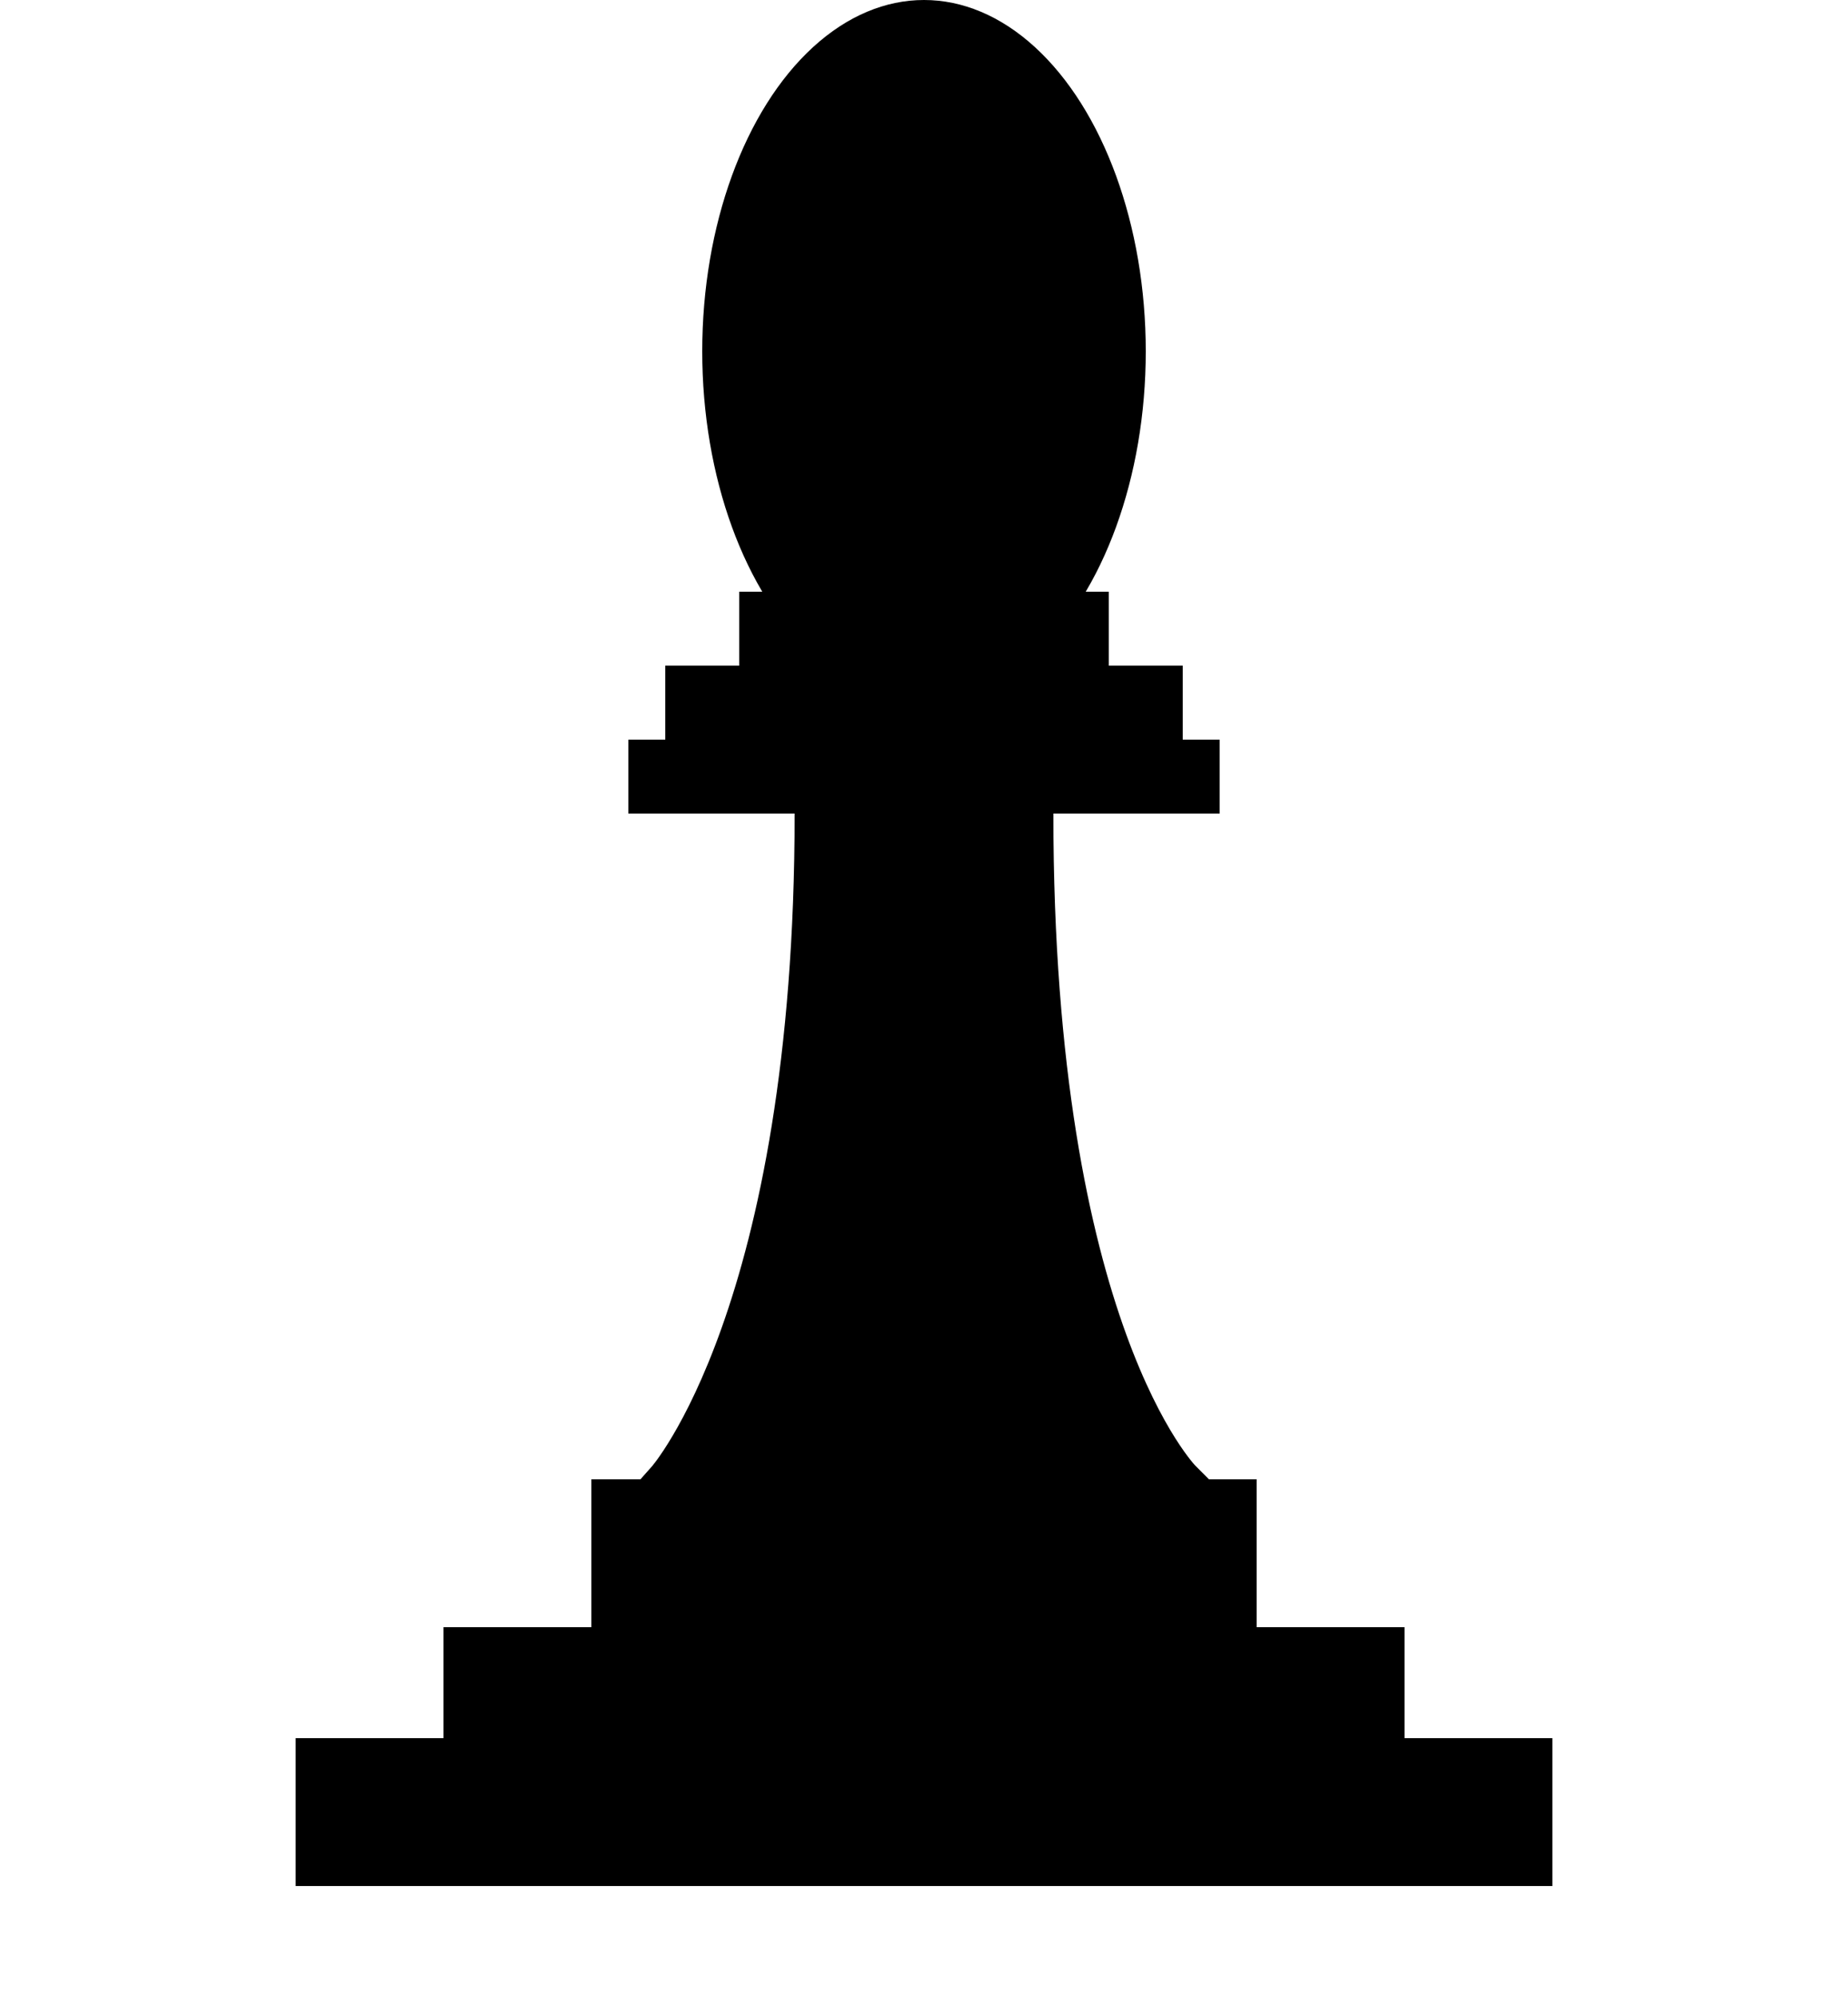 <svg width="50" height="54" viewBox="0 0 50 54" fill="none" xmlns="http://www.w3.org/2000/svg">
<rect x="8" y="47" width="34" height="4" fill="black"/>
<rect x="16" y="40" width="18" height="4" fill="black"/>
<rect x="12" y="44" width="26" height="3" fill="black"/>
<path d="M28 22C28 36 32 40 32 40H18C18 40 22 35.5 22 22H28Z" fill="black" stroke="black"/>
<rect x="17" y="20" width="16" height="2" fill="black"/>
<rect x="18" y="18" width="14" height="2" fill="black"/>
<rect x="20" y="16" width="10" height="2" fill="black"/>
<ellipse cx="25" cy="9.5" rx="6" ry="9.5" fill="black"/>
</svg>
